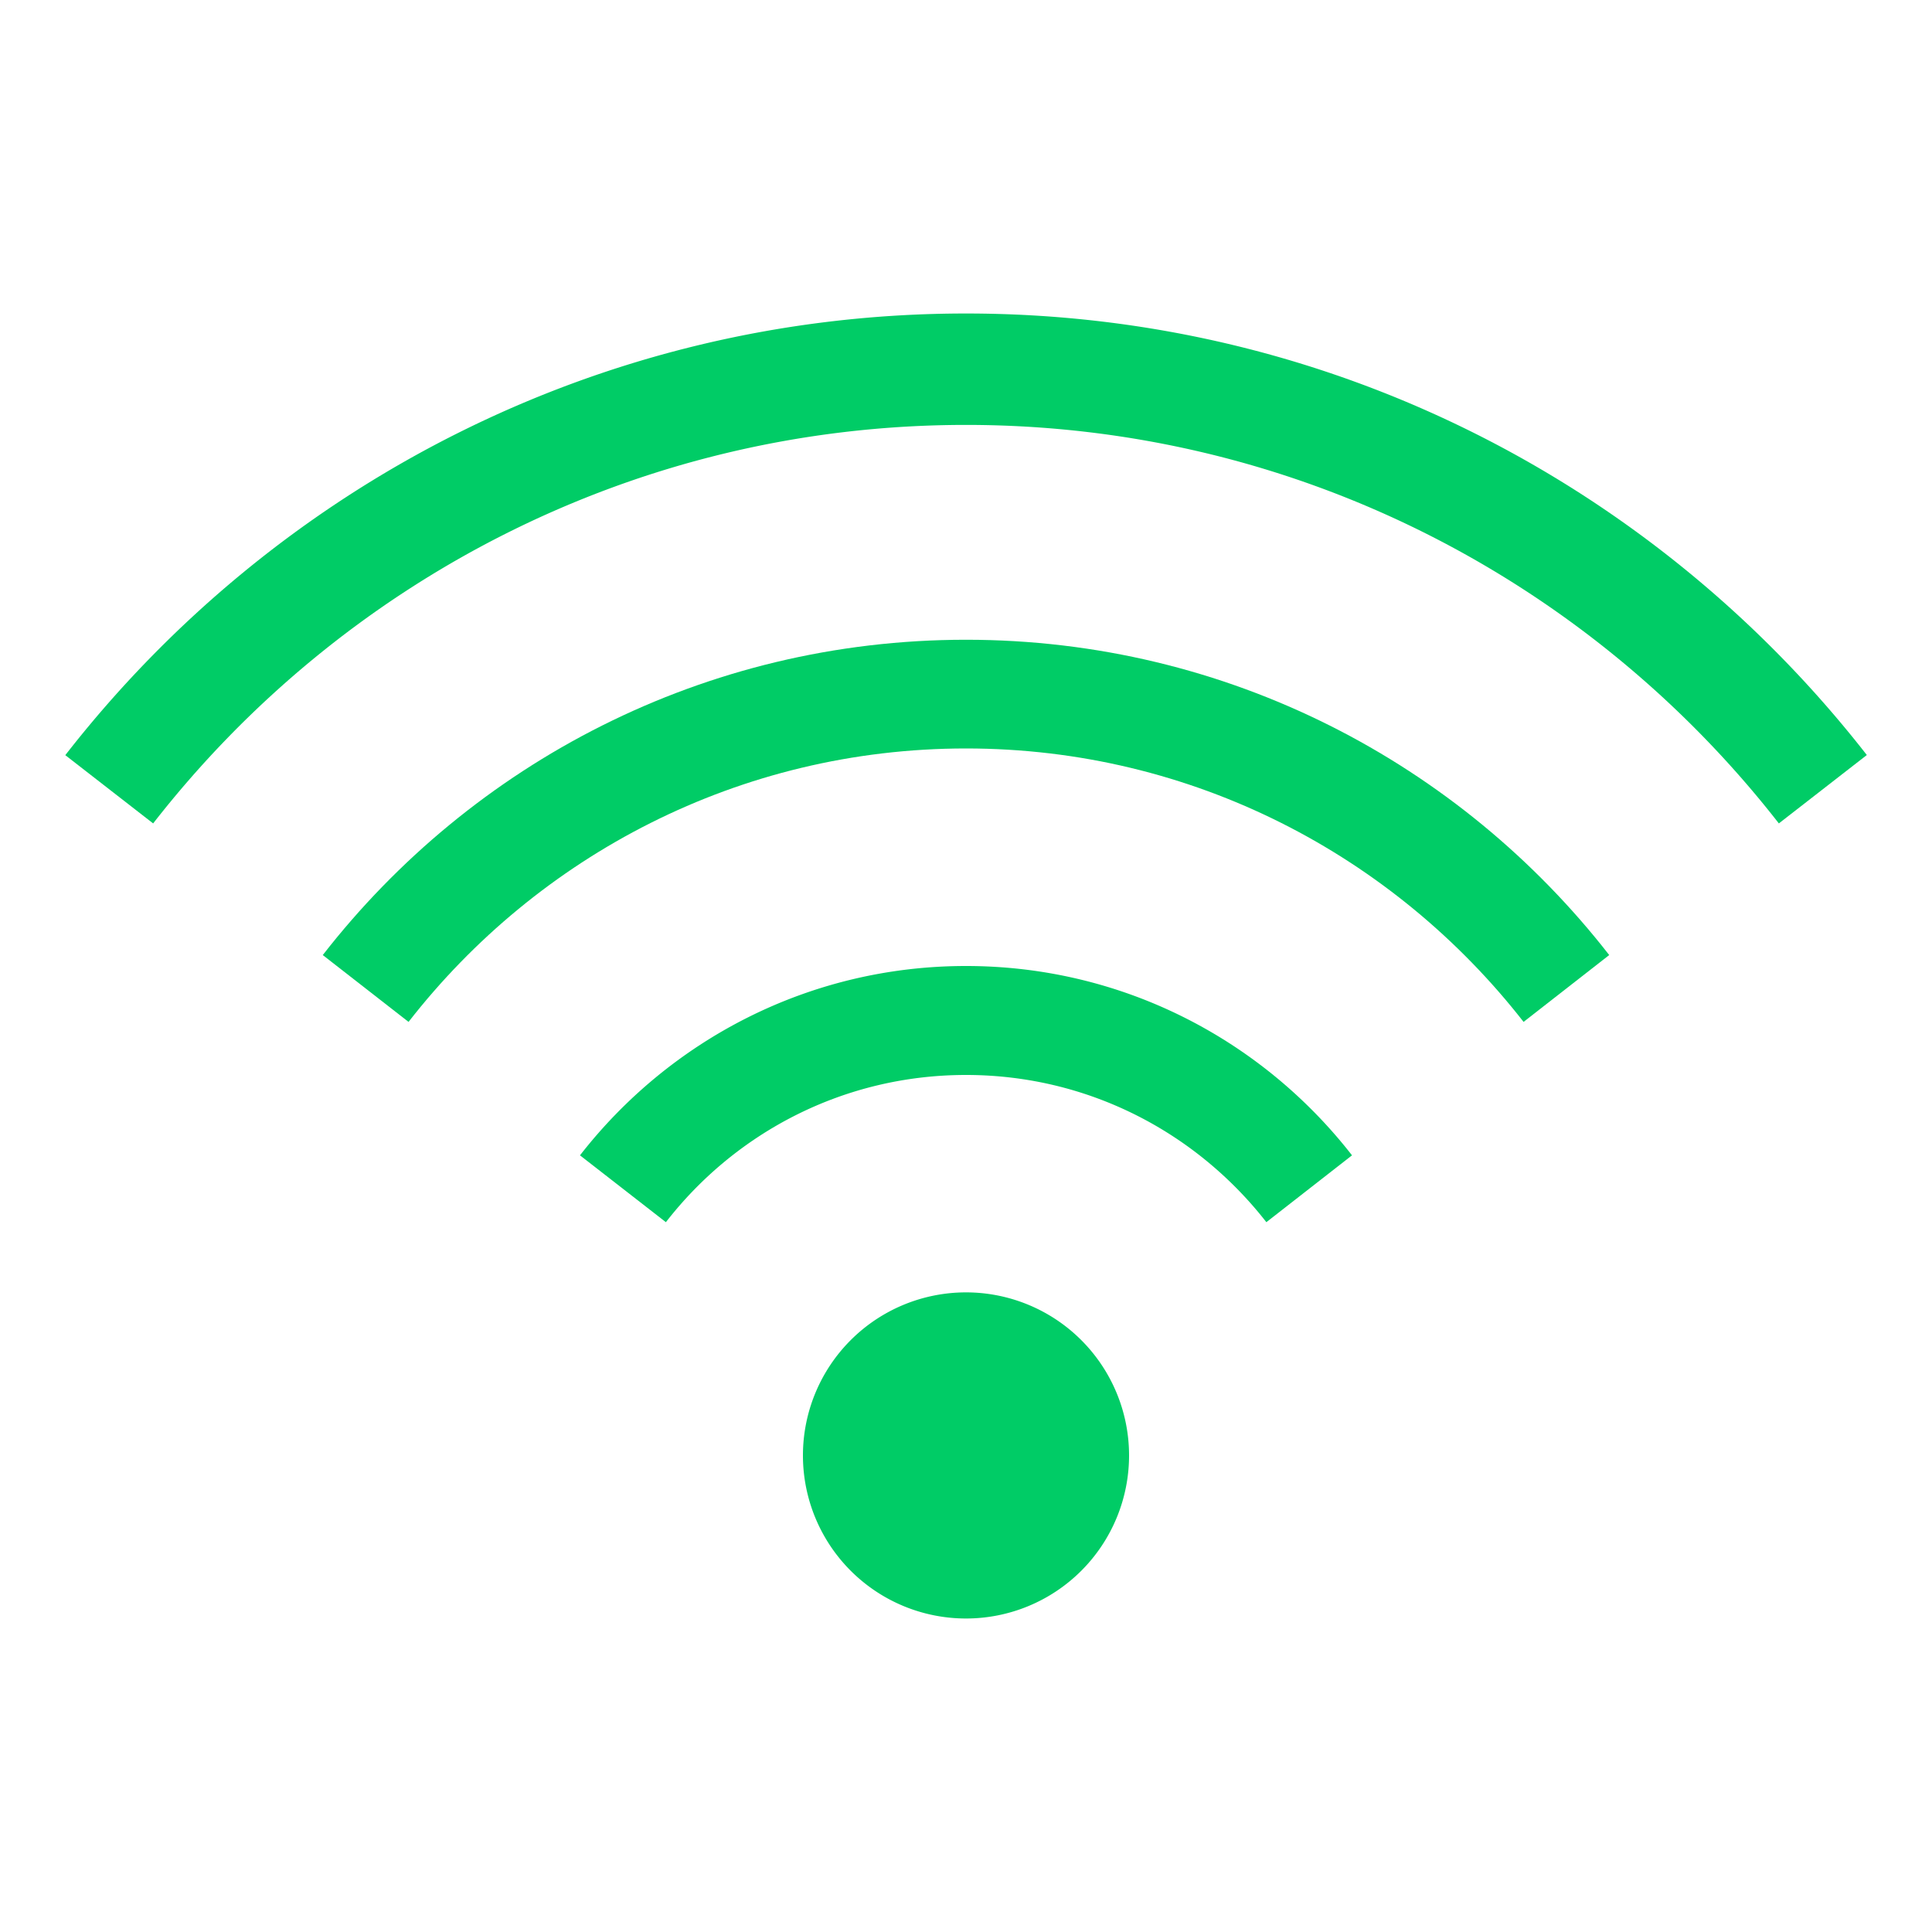 <?xml version="1.0" standalone="no"?><!DOCTYPE svg PUBLIC "-//W3C//DTD SVG 1.1//EN" "http://www.w3.org/Graphics/SVG/1.1/DTD/svg11.dtd"><svg t="1556278725847" class="icon" style="" viewBox="0 0 1024 1024" version="1.1" xmlns="http://www.w3.org/2000/svg" p-id="2022" xmlns:xlink="http://www.w3.org/1999/xlink" width="64" height="64"><defs><style type="text/css"></style></defs><path d="M425.574 771.413a1.35 1.35 0 1 0 172.851 0 1.35 1.35 0 1 0-172.851 0zM512 512c-83.217 0-157.082 39.322-204.595 100.352l45.534 35.43c36.864-47.514 94.276-78.029 159.061-78.029s122.129 30.515 159.198 78.029l45.397-35.43C669.082 551.322 595.217 512 512 512zM512 166.161c-194.219 0-366.66 91.887-477.389 234.086l46.558 36.181C181.18 308.087 336.759 225.212 512 225.212c175.172 0 330.82 82.876 430.831 211.217l46.626-36.25C878.592 257.98 706.219 166.161 512 166.161z" fill="#00cc66" p-id="2023"></path><path d="M512 339.081c-138.718 0-261.871 65.536-340.924 167.117l45.466 35.43C285.082 453.632 391.782 396.698 512 396.698s226.85 56.934 295.526 144.93l45.397-35.43C773.871 404.685 650.718 339.081 512 339.081z" fill="#00cc66" p-id="2024"></path></svg>
